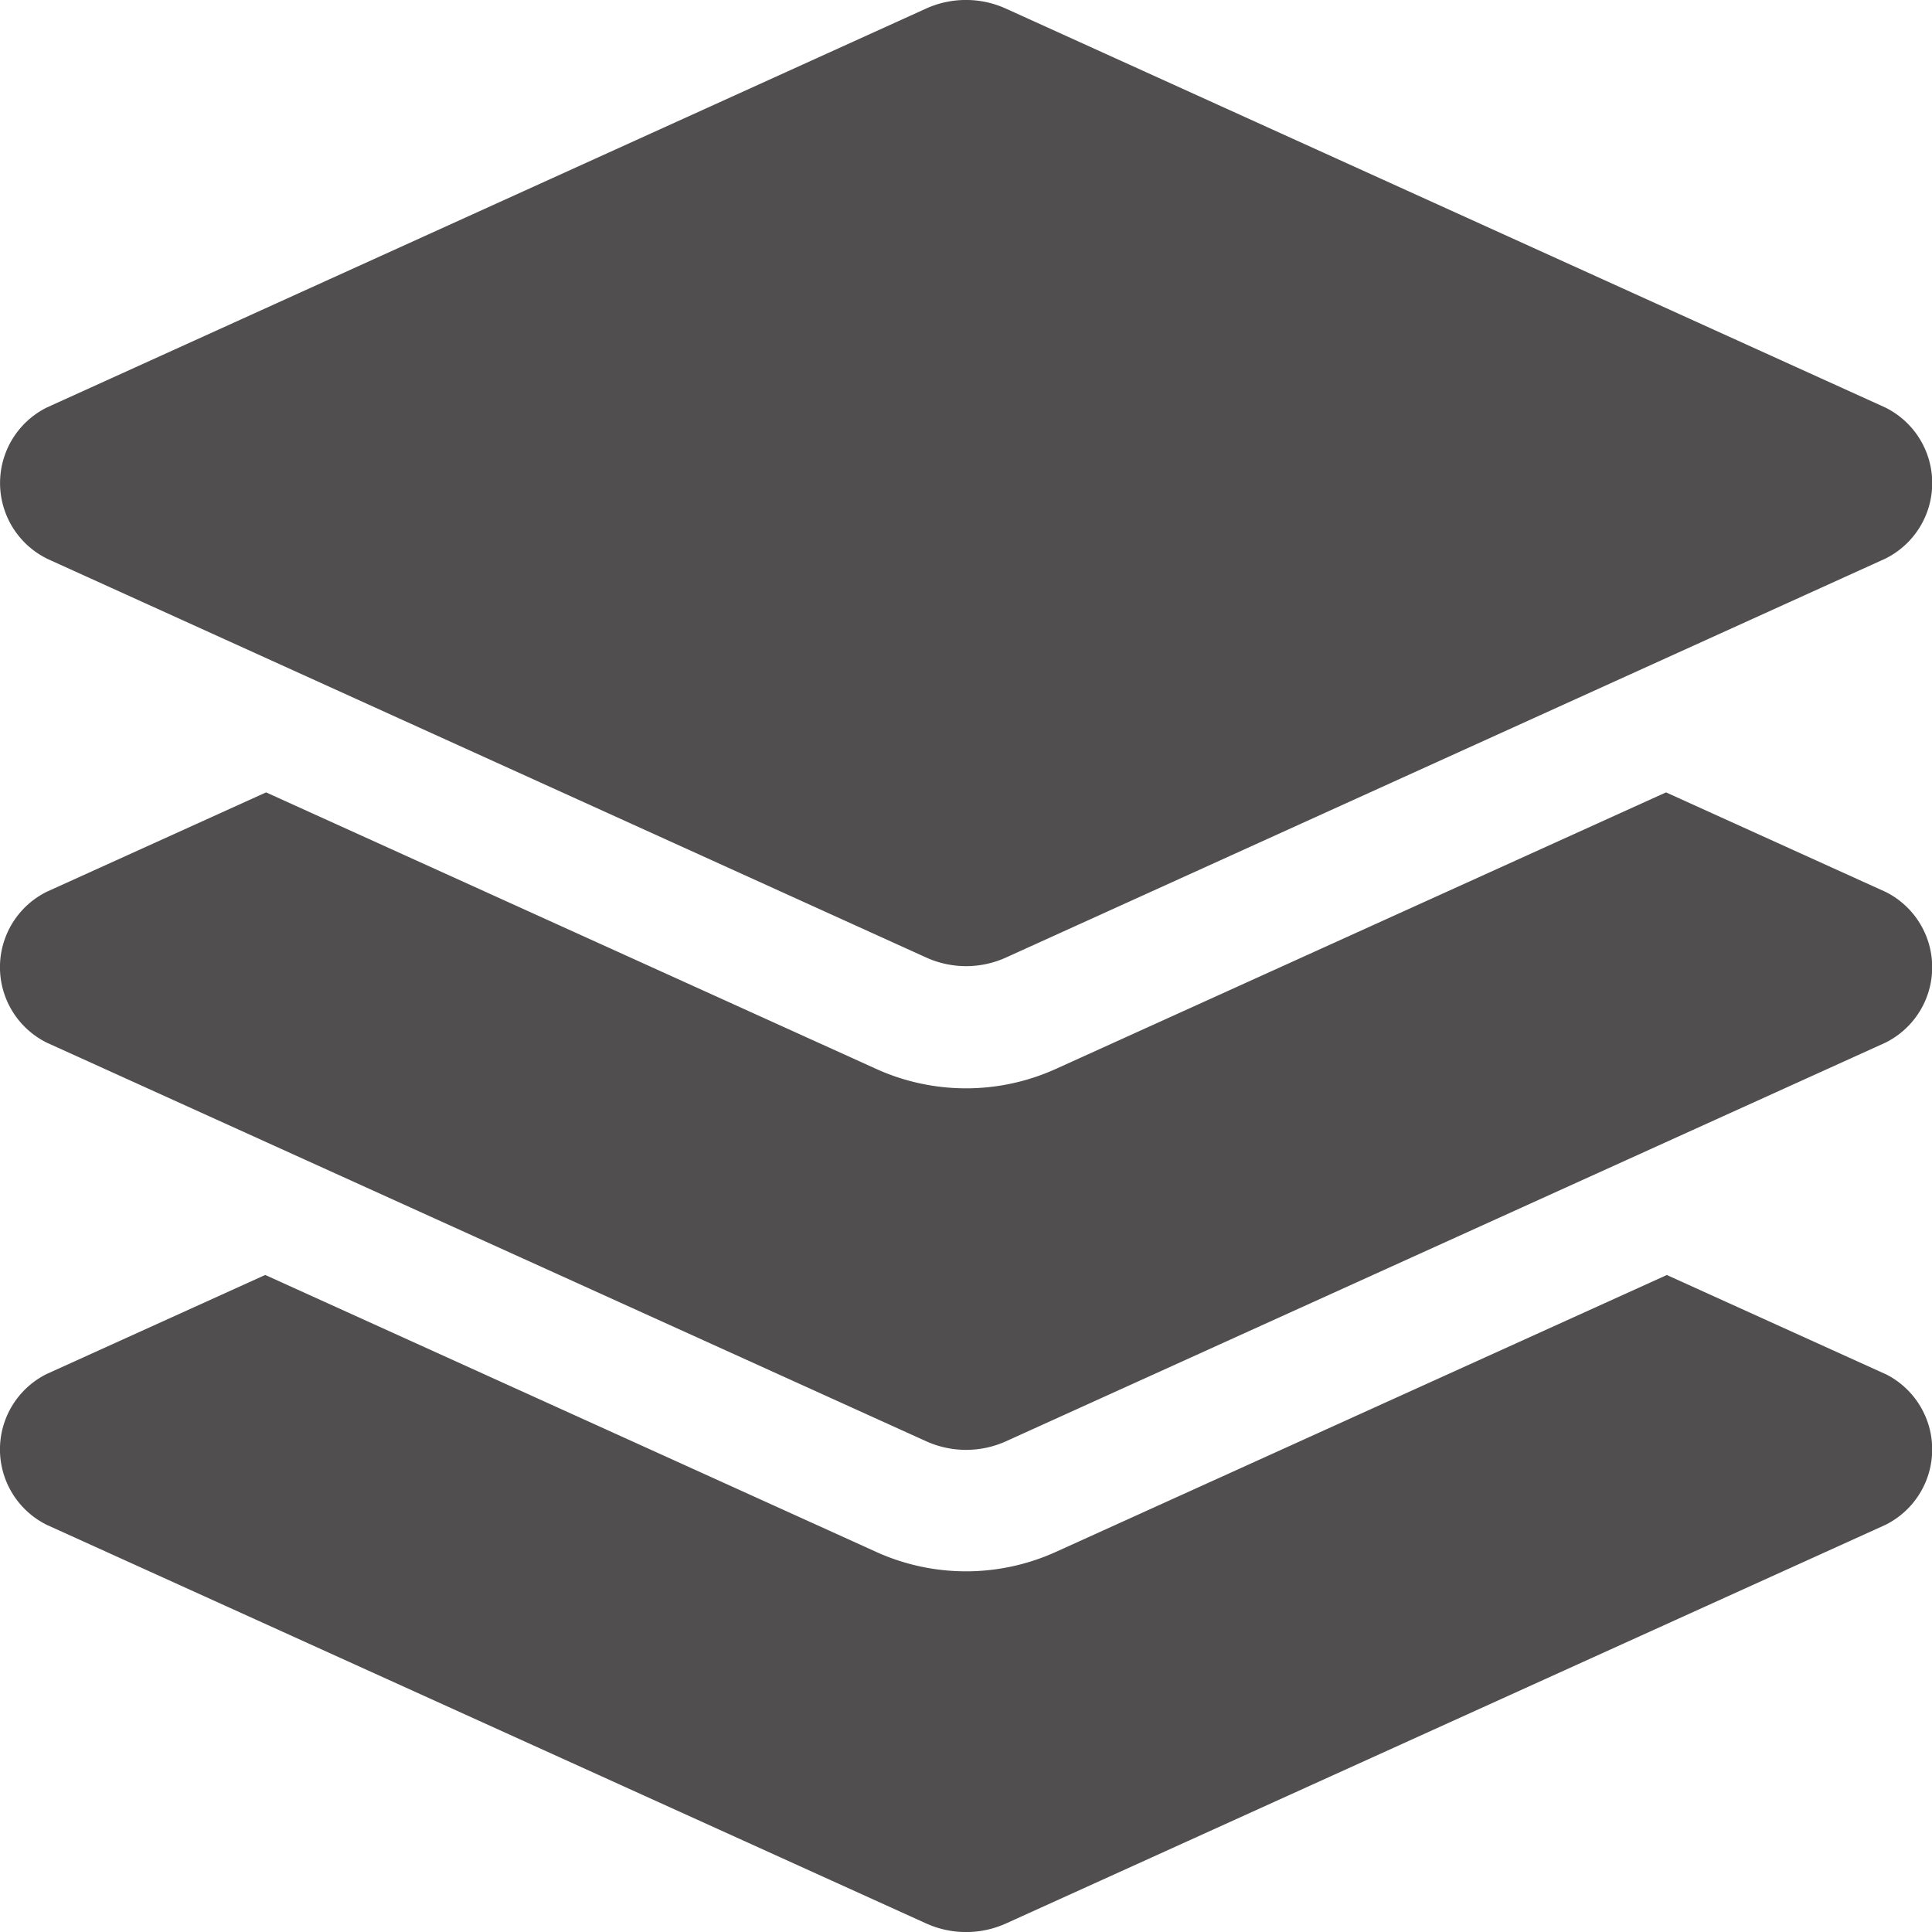 <svg xmlns="http://www.w3.org/2000/svg" width="36" height="36.001" viewBox="0 0 36 36.001">
  <path id="Icon_awesome-layer-group" data-name="Icon awesome-layer-group" d="M.873,10.408l16.379,7.43a1.8,1.8,0,0,0,1.5,0l16.379-7.43a1.571,1.571,0,0,0,0-2.815L18.749.162a1.8,1.8,0,0,0-1.5,0L.873,7.592a1.572,1.572,0,0,0,0,2.815Zm34.255,6.207-4.084-1.851L19.678,19.915a4.053,4.053,0,0,1-3.355,0L4.958,14.764.873,16.615a1.569,1.569,0,0,0,0,2.813l16.379,7.424a1.806,1.806,0,0,0,1.5,0l16.379-7.424a1.569,1.569,0,0,0,0-2.812Zm0,8.986-4.069-1.844L19.678,28.915a4.053,4.053,0,0,1-3.355,0L4.942,23.756.873,25.6a1.569,1.569,0,0,0,0,2.813l16.379,7.424a1.806,1.806,0,0,0,1.5,0l16.379-7.424a1.569,1.569,0,0,0,0-2.812Z" transform="translate(0 0.001)" fill="#504e4e"/>
</svg>
